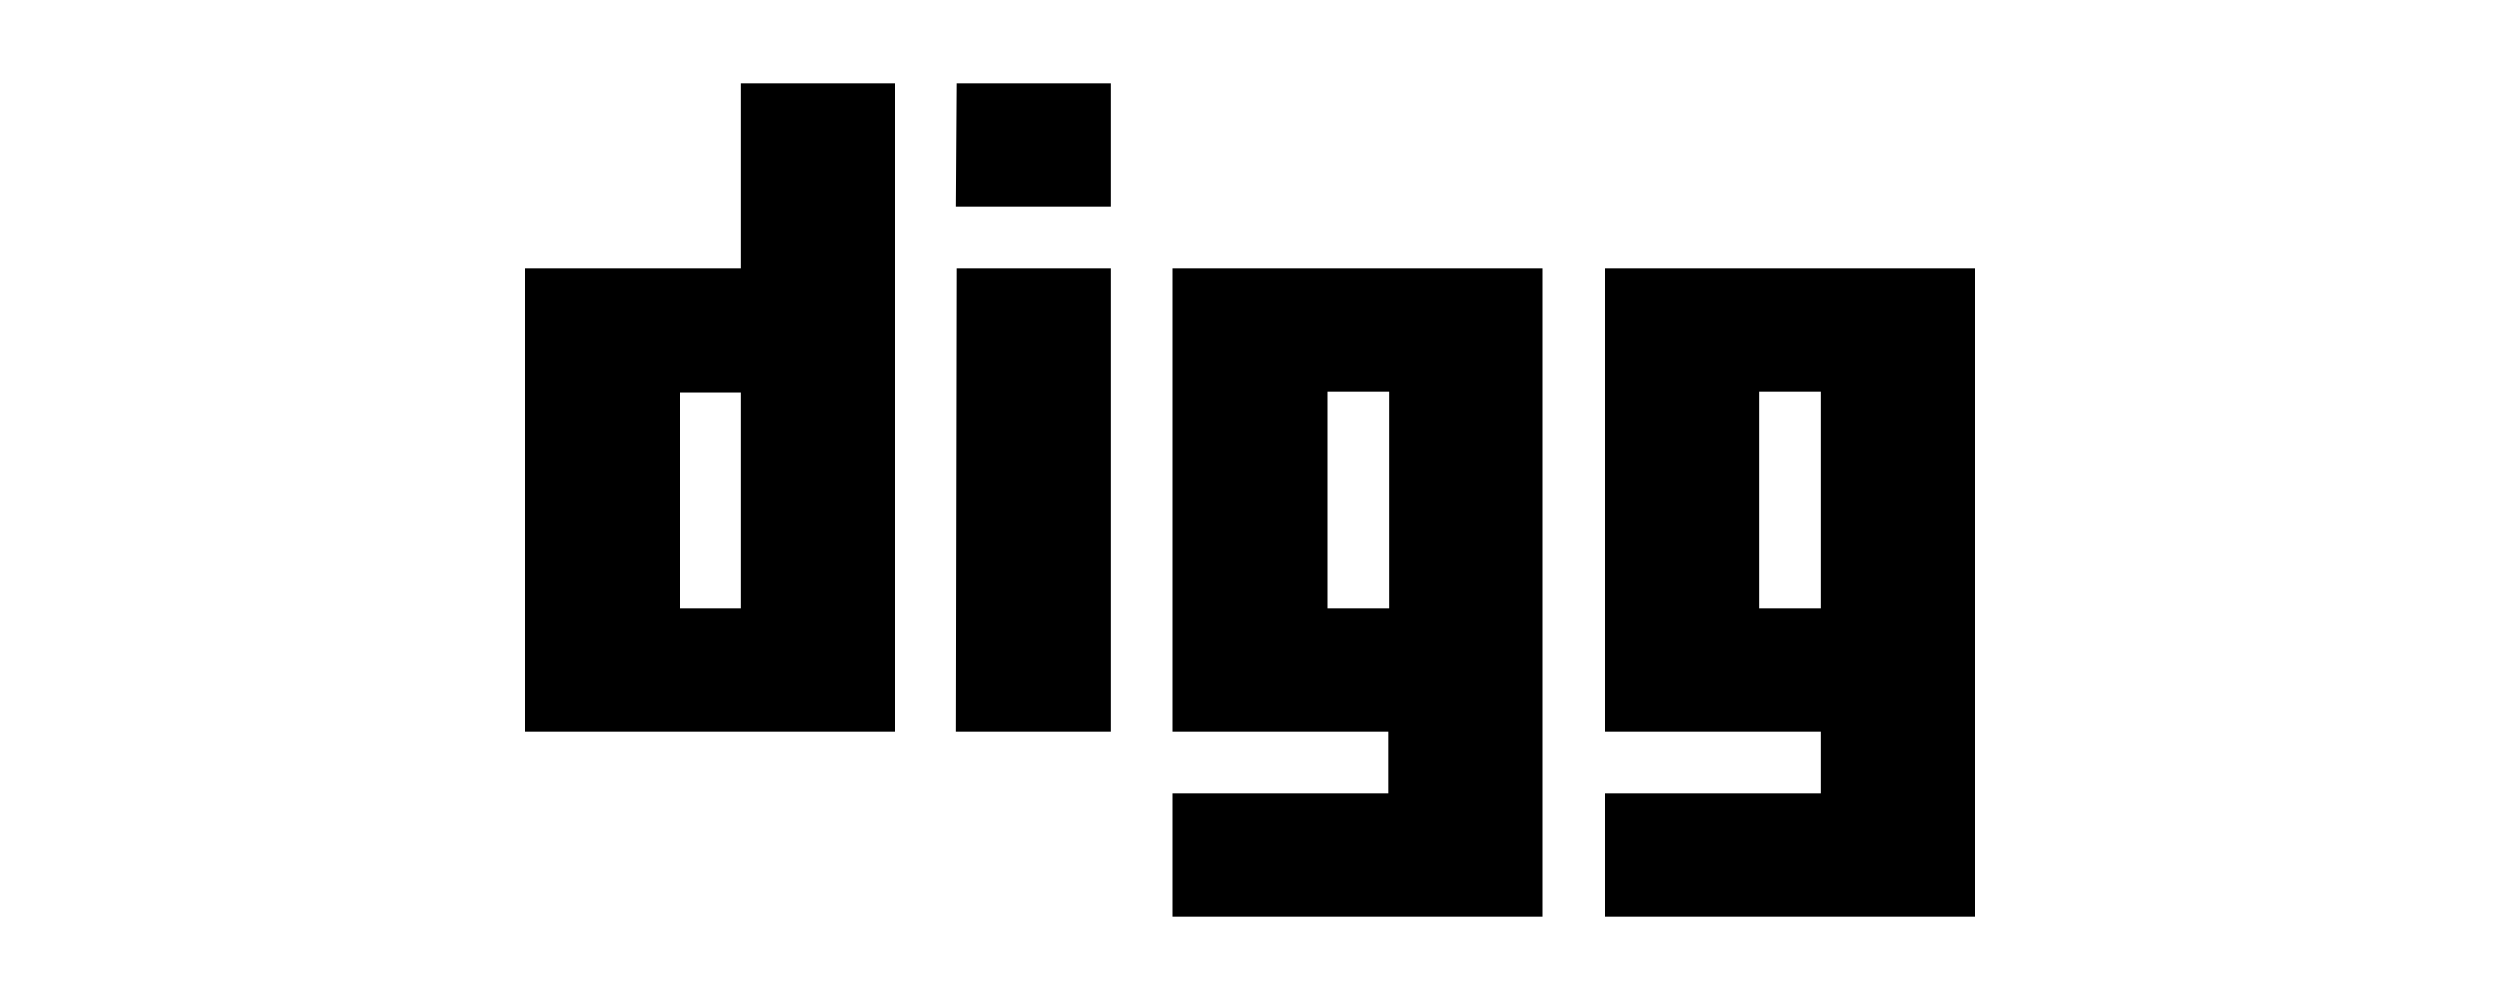 <?xml version="1.0" encoding="utf-8"?>
<!-- Generator: Adobe Illustrator 23.0.6, SVG Export Plug-In . SVG Version: 6.00 Build 0)  -->
<svg version="1.1" id="Camada_1" xmlns="http://www.w3.org/2000/svg" xmlns:xlink="http://www.w3.org/1999/xlink" x="0px" y="0px"
	 viewBox="0 0 300 120" style="enable-background:new 0 0 300 120;" xml:space="preserve">
<title>digg</title>
<path d="M81.6,47.1h7.3V73h-7.3V47.1z M63,87.8h44.4V10H88.9v22.2H63V87.8z M114.8,32.2h18.5v55.6h-18.6L114.8,32.2z M114.8,10h18.5
	v14.8h-18.6L114.8,10z M159.3,47h7.4v26h-7.4V47z M140.7,87.8h25.9v7.4h-25.9V110h44.4V32.2h-44.4V87.8z M211.1,47h7.4v26h-7.4V47z
	 M192.6,87.8h25.9v7.4h-25.9V110H237V32.2h-44.4V87.8z"/>
</svg>
